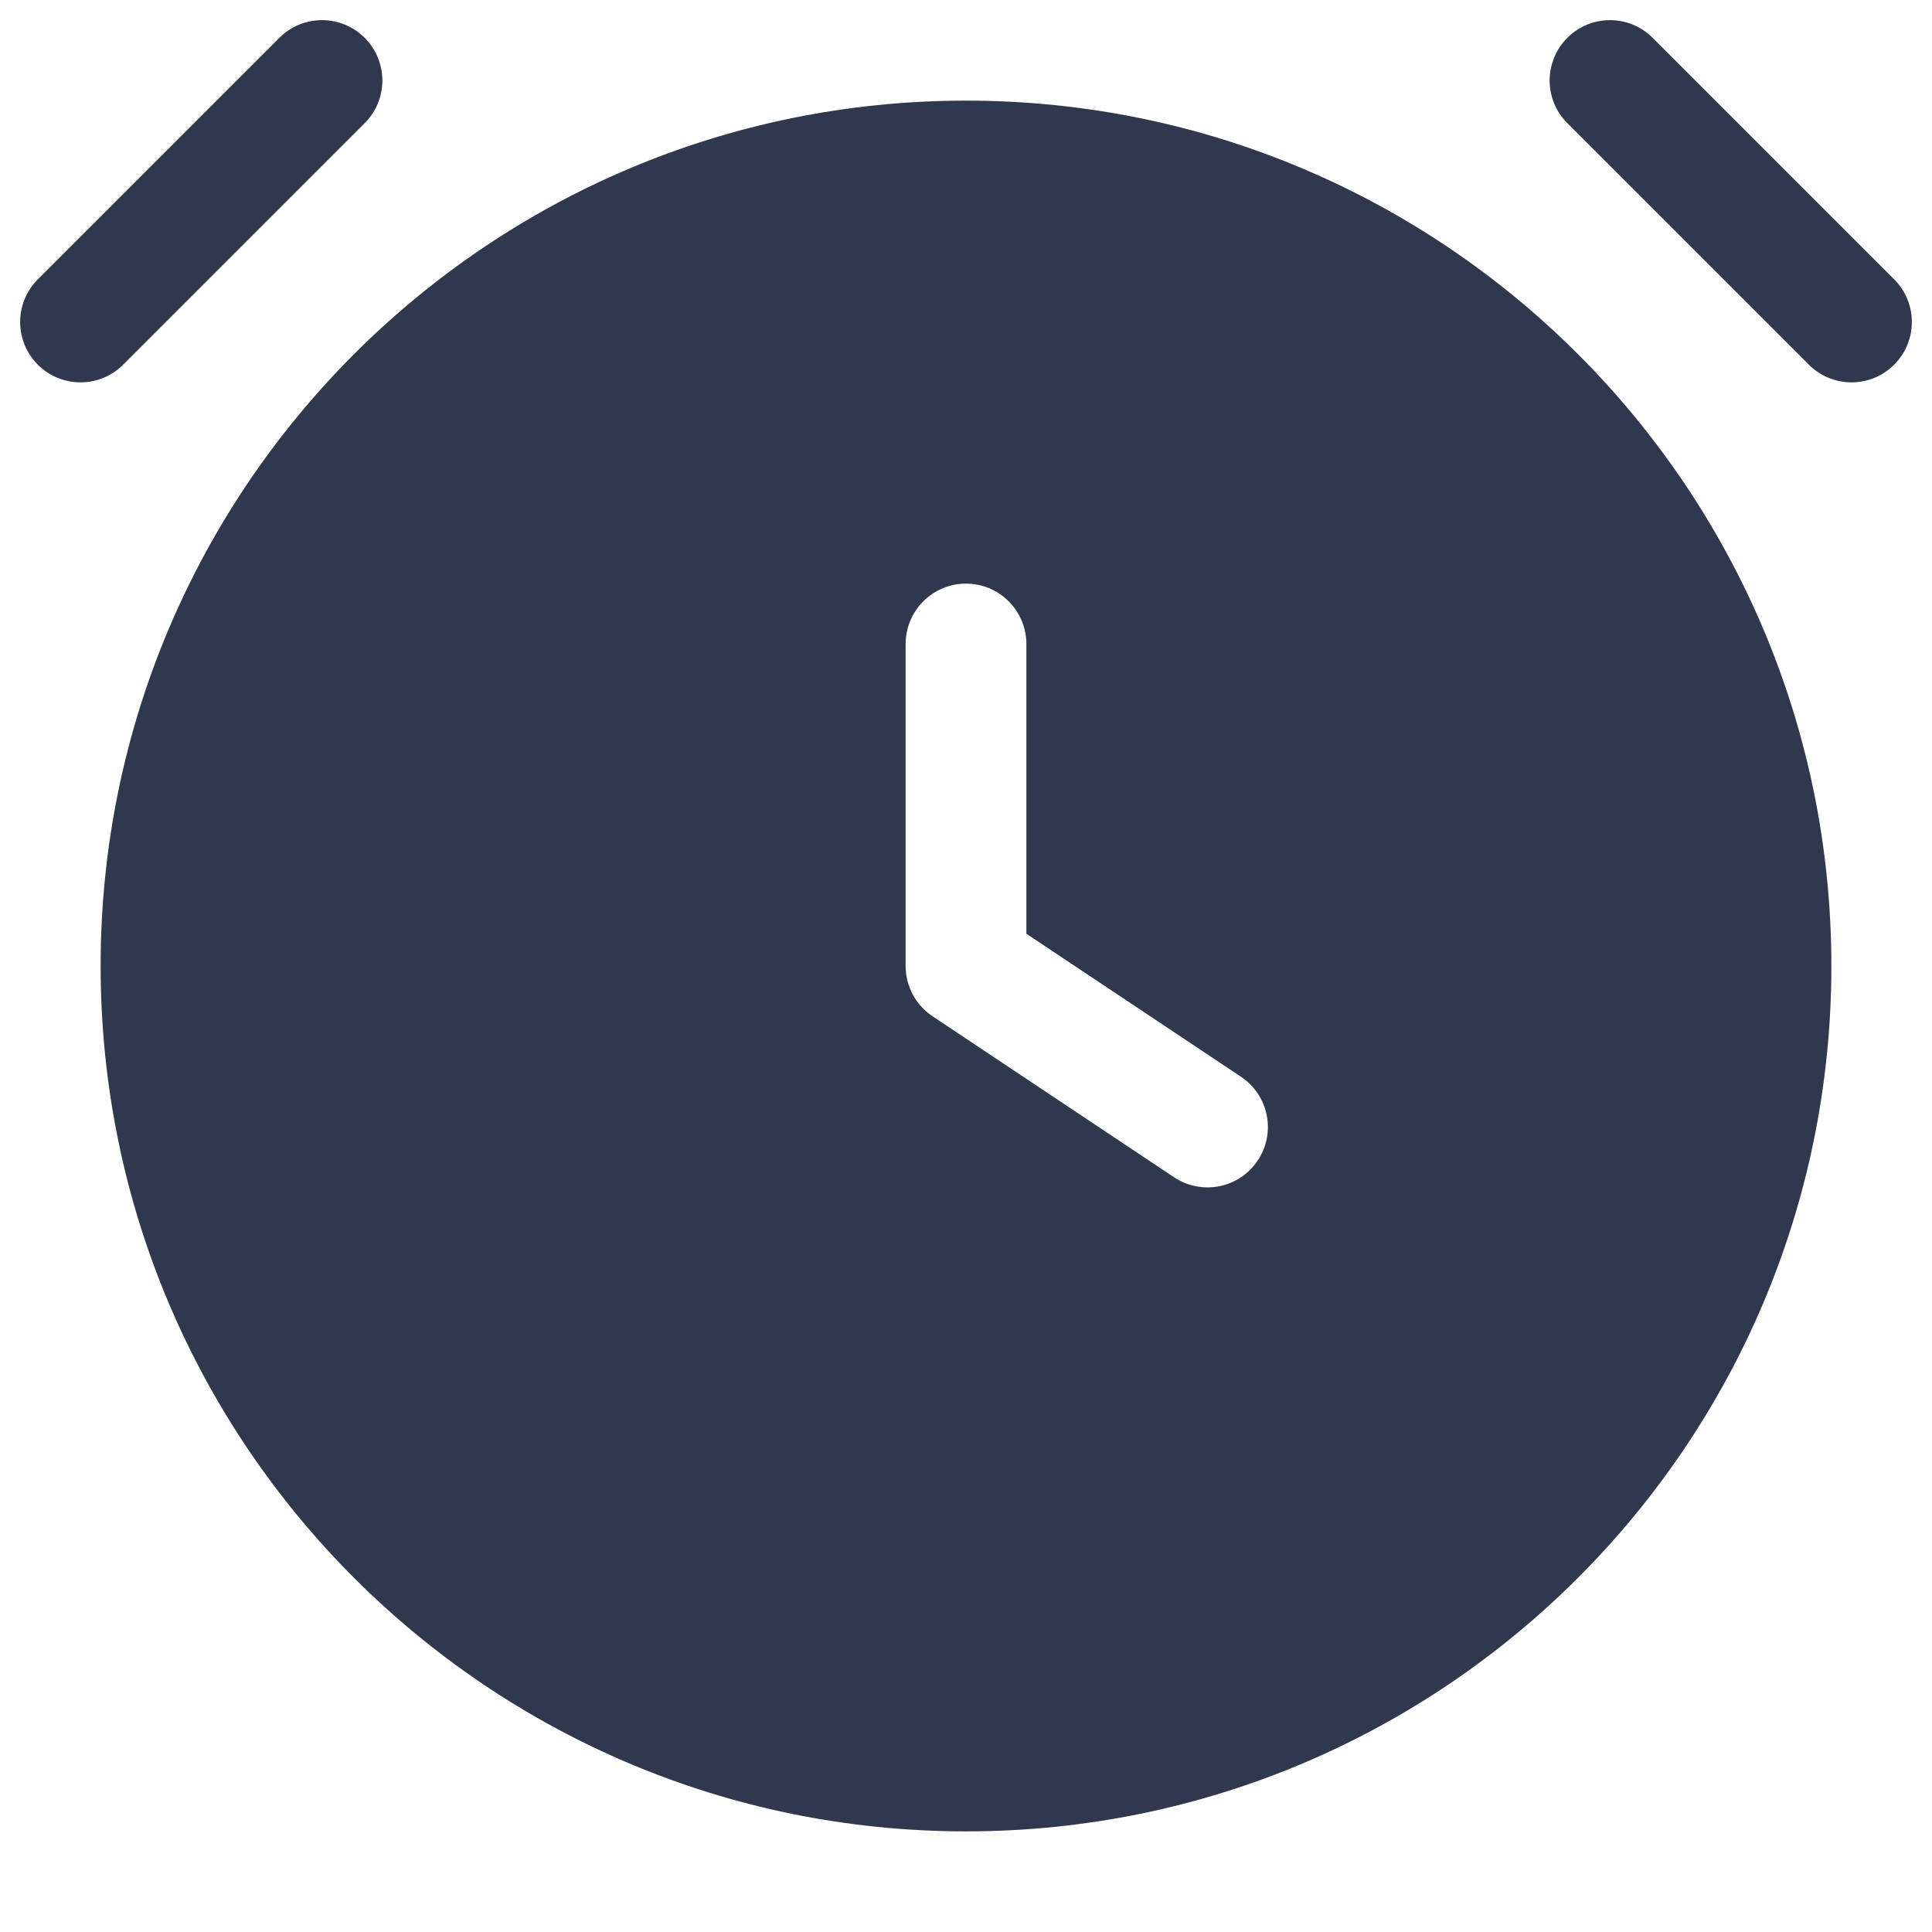<svg width="24" height="24" viewBox="0 0 24 24" fill="none" xmlns="http://www.w3.org/2000/svg">
<path fill-rule="evenodd" clip-rule="evenodd" d="M4.53 1.53C4.823 1.237 4.823 0.763 4.53 0.47C4.237 0.177 3.763 0.177 3.47 0.47L0.47 3.47C0.177 3.763 0.177 4.237 0.47 4.53C0.763 4.823 1.237 4.823 1.53 4.53L4.53 1.53ZM20.53 0.47C20.237 0.177 19.763 0.177 19.47 0.47C19.177 0.763 19.177 1.237 19.47 1.53L22.47 4.53C22.763 4.823 23.237 4.823 23.53 4.53C23.823 4.237 23.823 3.763 23.53 3.47L20.53 0.47ZM12 1.25C6.063 1.25 1.25 6.063 1.25 12C1.25 17.937 6.063 22.75 12 22.75C17.937 22.75 22.75 17.937 22.75 12C22.75 6.063 17.937 1.25 12 1.25ZM12 7.25C12.414 7.25 12.75 7.586 12.75 8V11.599L15.416 13.376C15.761 13.606 15.854 14.071 15.624 14.416C15.394 14.761 14.929 14.854 14.584 14.624L11.584 12.624C11.375 12.485 11.25 12.251 11.25 12V8C11.25 7.586 11.586 7.25 12 7.25Z" fill="#2F384C"/>
</svg>
